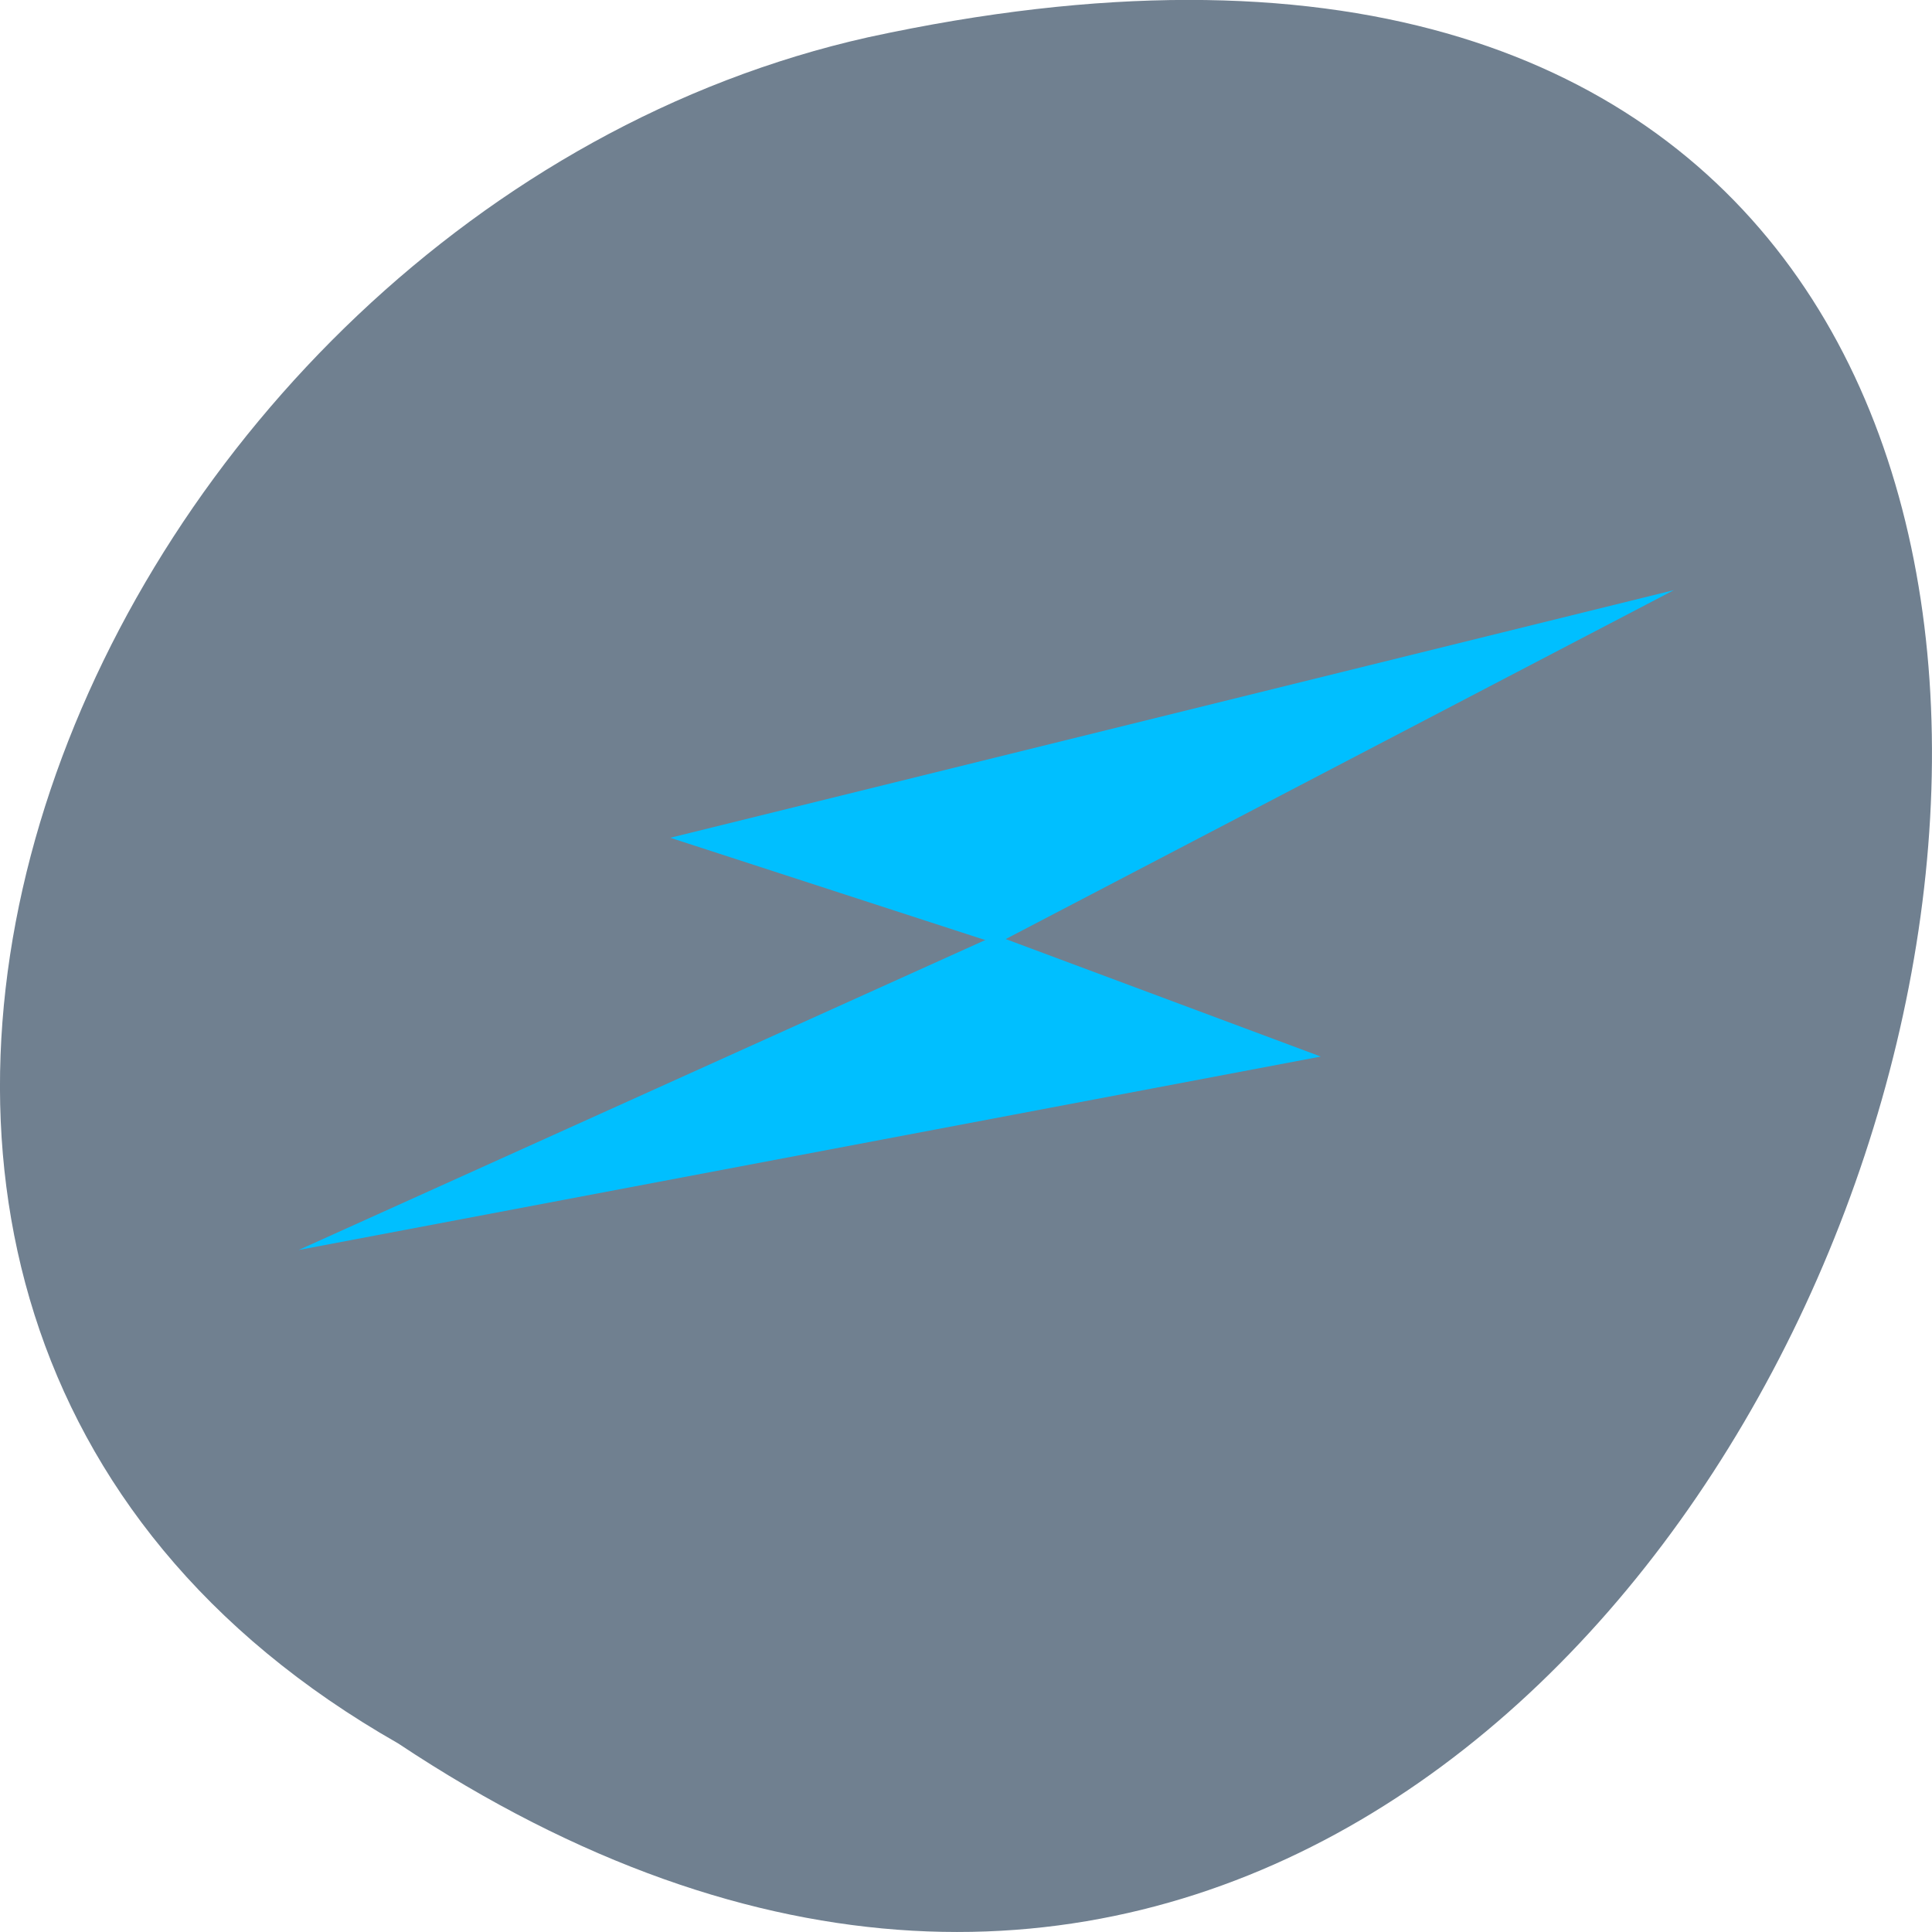 
<svg xmlns="http://www.w3.org/2000/svg" xmlns:xlink="http://www.w3.org/1999/xlink" width="16px" height="16px" viewBox="0 0 16 16" version="1.1">
<g id="surface1">
<path style=" stroke:none;fill-rule:nonzero;fill:rgb(43.922%,50.196%,56.471%);fill-opacity:1;" d="M 3.297 14.438 C 15.328 22.438 22.734 -3.066 7.188 0.309 C 0.762 1.75 -3.141 10.773 3.297 14.438 Z M 3.297 14.438 "/>
<path style=" stroke:none;fill-rule:nonzero;fill:rgb(0%,74.902%,100%);fill-opacity:1;" d="M 8.246 7.746 L 2.473 10.352 L 10.938 8.75 Z M 8.246 7.746 "/>
<path style=" stroke:none;fill-rule:nonzero;fill:rgb(0%,74.902%,100%);fill-opacity:1;" d="M 8.254 7.816 L 13.863 4.887 L 5.551 6.938 Z M 8.254 7.816 "/>
</g>
</svg>

